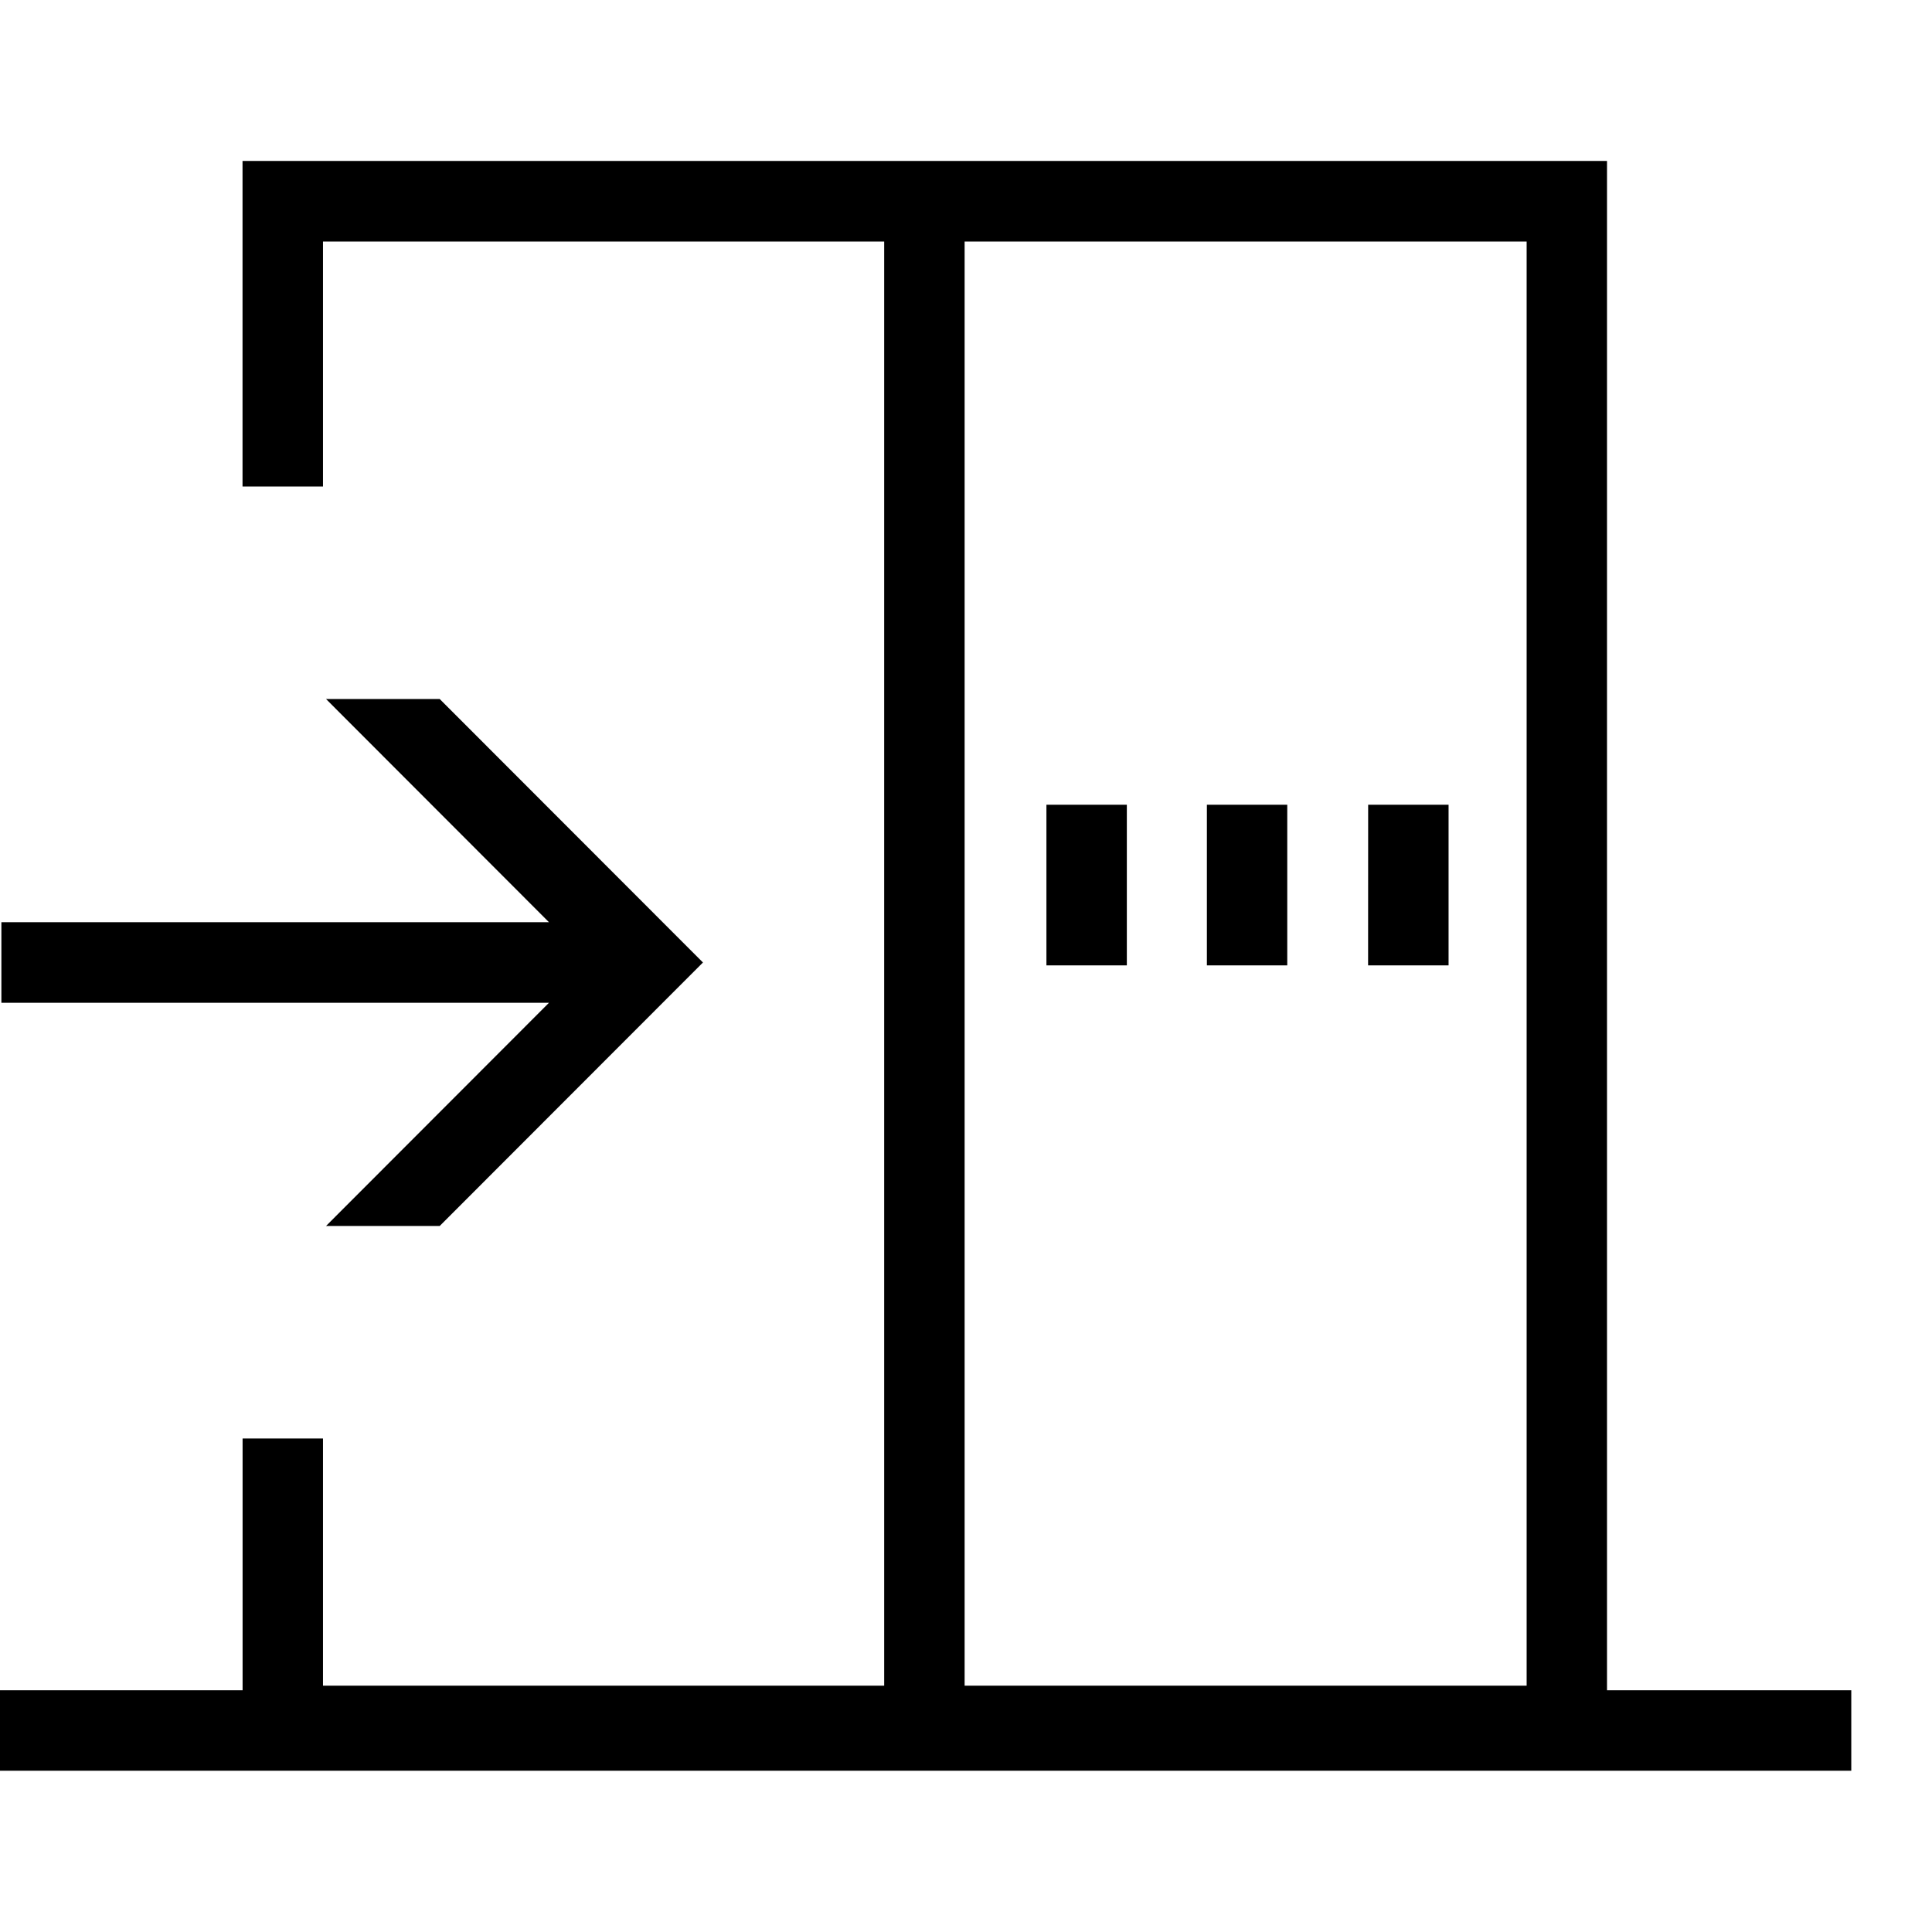 <svg xml:space="preserve" viewBox="0 0 32 32" xmlns="http://www.w3.org/2000/svg"><g id="icon">
  <path d="M26.617 27.996V2.666h-22.6v5.392H5.35V4h9.295v23.92H5.35v-4.094H4.018v4.17H-.013v1.333h30.676v-1.333zM15.977 4h9.309v23.92h-9.309zm1.355 9.329h1.332v2.661h-1.332zm2.658 0h1.331v2.661H19.99zm2.671 0h1.332v2.661H22.66zm-13.568 3.28H.023v-1.334h9.07L5.4 11.578h1.883l4.36 4.364-4.36 4.364H5.4z"/>
</g></svg>
